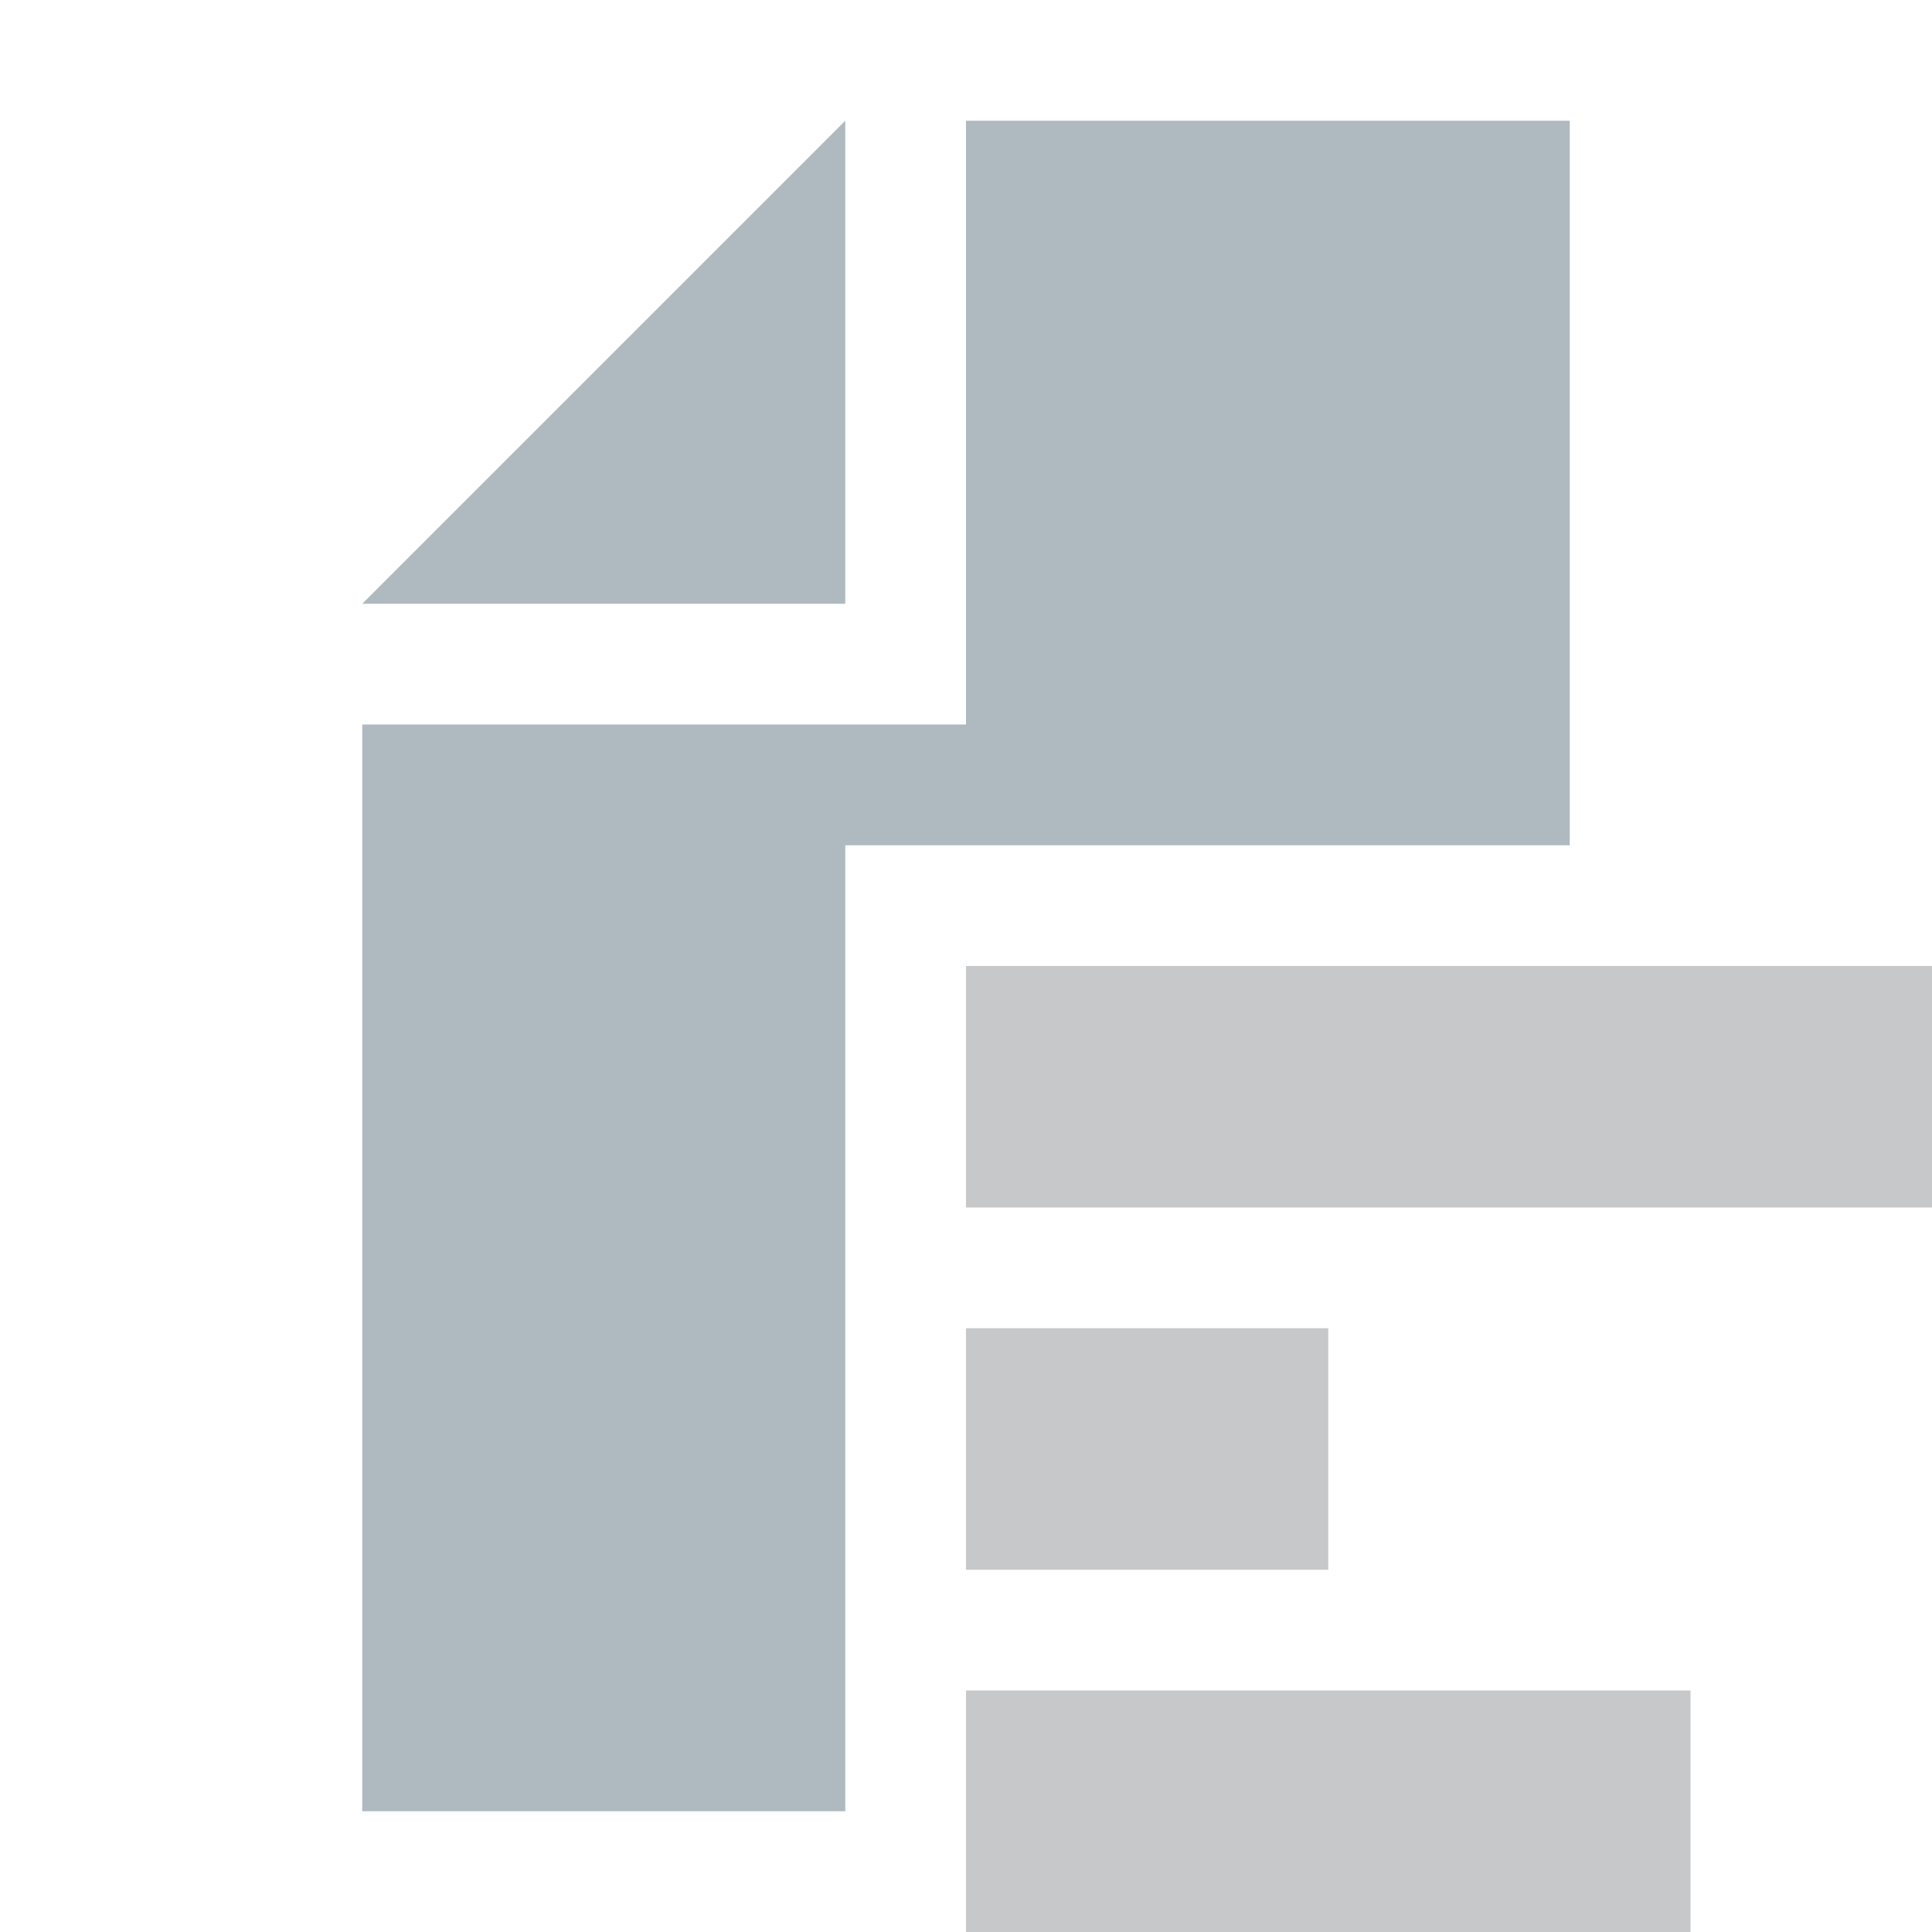 <svg xmlns="http://www.w3.org/2000/svg" width="16" height="16" viewBox="0 0 16 16">
  <g fill="#9AA7B0" fill-opacity=".8" fill-rule="evenodd">
    <polygon points="7 1 3 5 7 5"/>
    <polygon points="8 1 8 6 3 6 3 15 7 15 7 7 13 7 13 1"/>
  </g>

  <g fill="#AFB1B3" fill-opacity=".7">
    <rect width="8" height="2" x="8" y="8"/>
    <rect width="6" height="2" x="8" y="14"/>
    <rect width="3" height="2" x="8" y="11"/>
  </g>
</svg>

